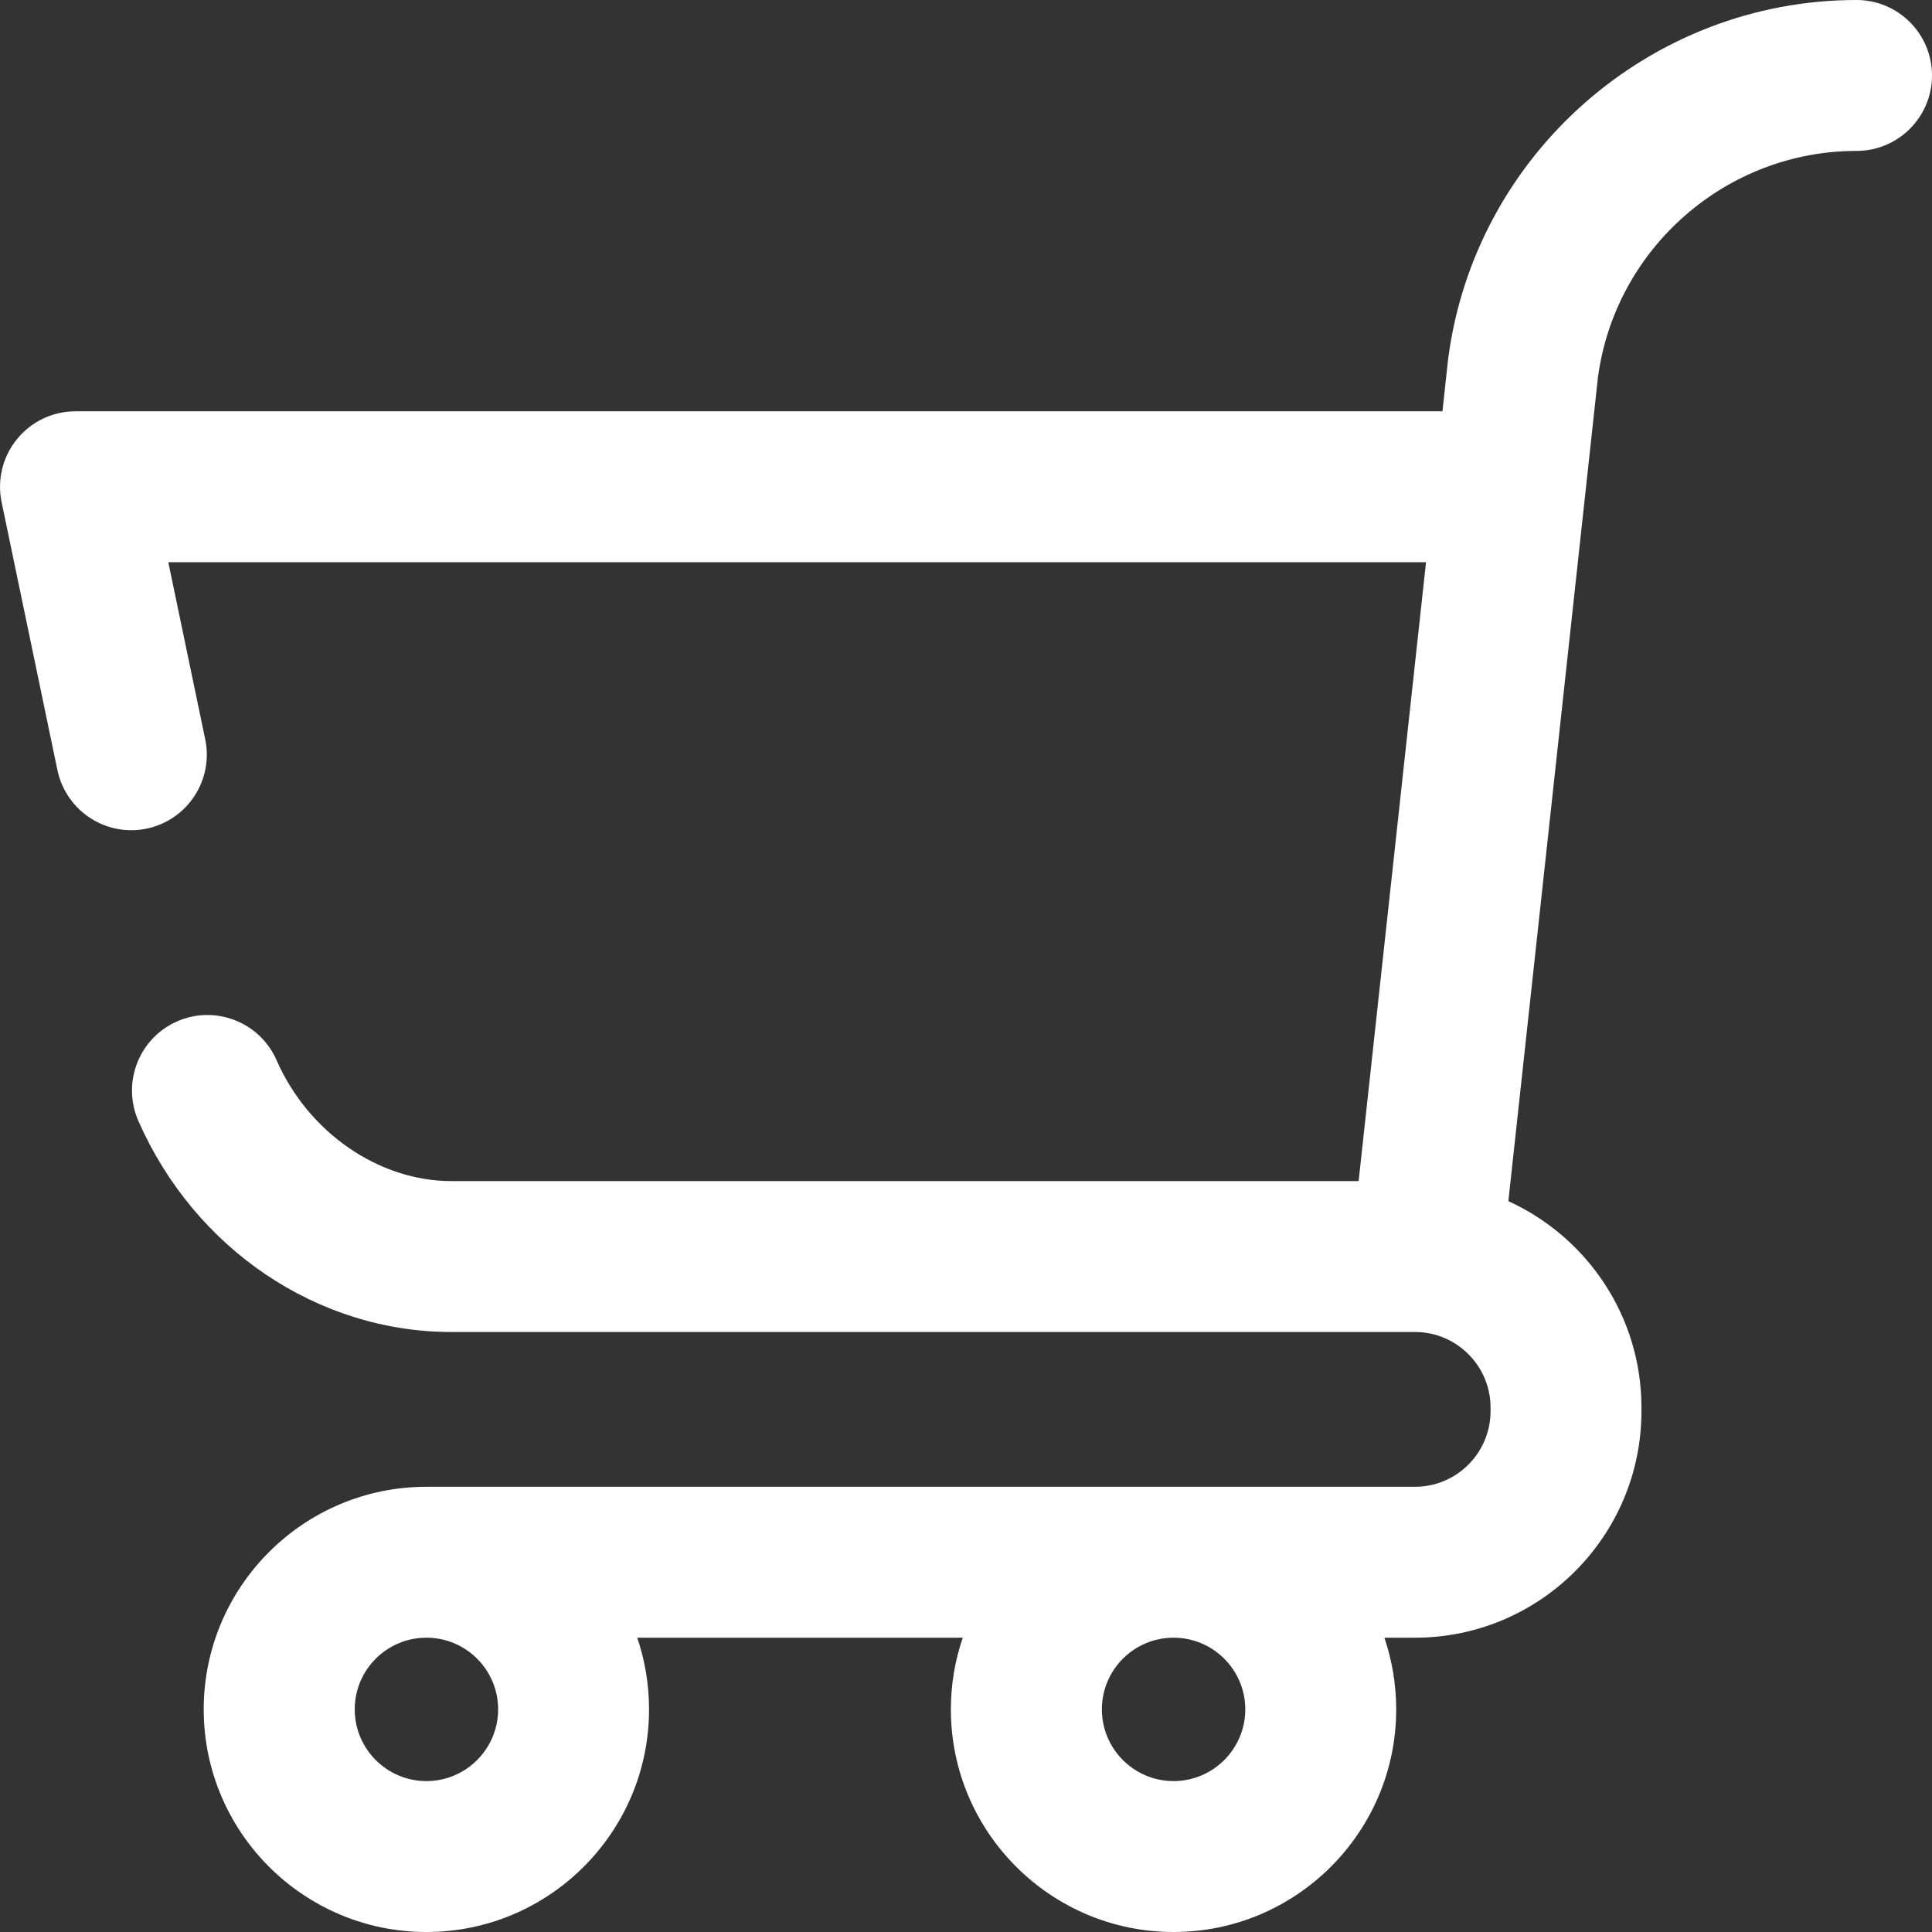 <svg width="18" height="18" viewBox="0 0 18 18" fill="none" xmlns="http://www.w3.org/2000/svg">
<rect x="0" y="0" width="18" height="18" fill="#333333" stroke="none"/>
<g id="shopping-cart" clip-path="url(#clip0_602_3777)">
<g id="Group">
<g id="Group_2">
<path id="Vector" d="M0.158 4.092C0.291 3.927 0.491 3.832 0.703 3.832H13.439L13.491 3.353L13.493 3.337C13.743 1.435 15.378 0 17.297 0C17.685 0 18 0.315 18 0.703C18 1.091 17.685 1.406 17.297 1.406C16.084 1.406 15.05 2.311 14.888 3.513L14.053 11.191C14.783 11.523 15.293 12.26 15.293 13.113C15.293 13.119 15.293 13.125 15.293 13.131C15.293 13.137 15.293 13.143 15.293 13.148C15.293 14.312 14.347 15.258 13.184 15.258H12.898C12.969 15.467 13.008 15.692 13.008 15.926C13.008 17.07 12.077 18 10.934 18C9.79 18 8.859 17.07 8.859 15.926C8.859 15.692 8.898 15.467 8.97 15.258H5.937C6.008 15.467 6.047 15.692 6.047 15.926C6.047 17.07 5.116 18 3.973 18C2.829 18 1.898 17.07 1.898 15.926C1.898 14.782 2.829 13.852 3.973 13.852H13.184C13.571 13.852 13.887 13.536 13.887 13.148C13.887 13.143 13.887 13.137 13.887 13.131C13.887 13.125 13.887 13.119 13.887 13.113C13.887 12.726 13.571 12.41 13.184 12.41H4.207C2.959 12.41 1.814 11.638 1.289 10.443C1.133 10.087 1.295 9.672 1.65 9.516C2.006 9.36 2.421 9.522 2.577 9.878C2.872 10.551 3.528 11.004 4.207 11.004H12.658L13.286 5.238H1.568L1.912 6.888C1.991 7.268 1.747 7.64 1.367 7.72C1.319 7.73 1.271 7.735 1.223 7.735C0.897 7.735 0.605 7.507 0.535 7.175L0.015 4.679C-0.028 4.472 0.024 4.256 0.158 4.092ZM3.973 15.258C3.604 15.258 3.305 15.557 3.305 15.926C3.305 16.294 3.604 16.594 3.973 16.594C4.341 16.594 4.641 16.294 4.641 15.926C4.641 15.557 4.341 15.258 3.973 15.258ZM10.934 15.258C10.565 15.258 10.266 15.557 10.266 15.926C10.266 16.294 10.565 16.594 10.934 16.594C11.302 16.594 11.602 16.294 11.602 15.926C11.602 15.557 11.302 15.258 10.934 15.258Z" fill="white"/>
</g>
</g>
</g>
<defs>
<clipPath id="clip0_602_3777">
<rect width="18" height="18" fill="white" transform="matrix(-1 0 0 1 18 0)"/>
</clipPath>
</defs>
</svg>
